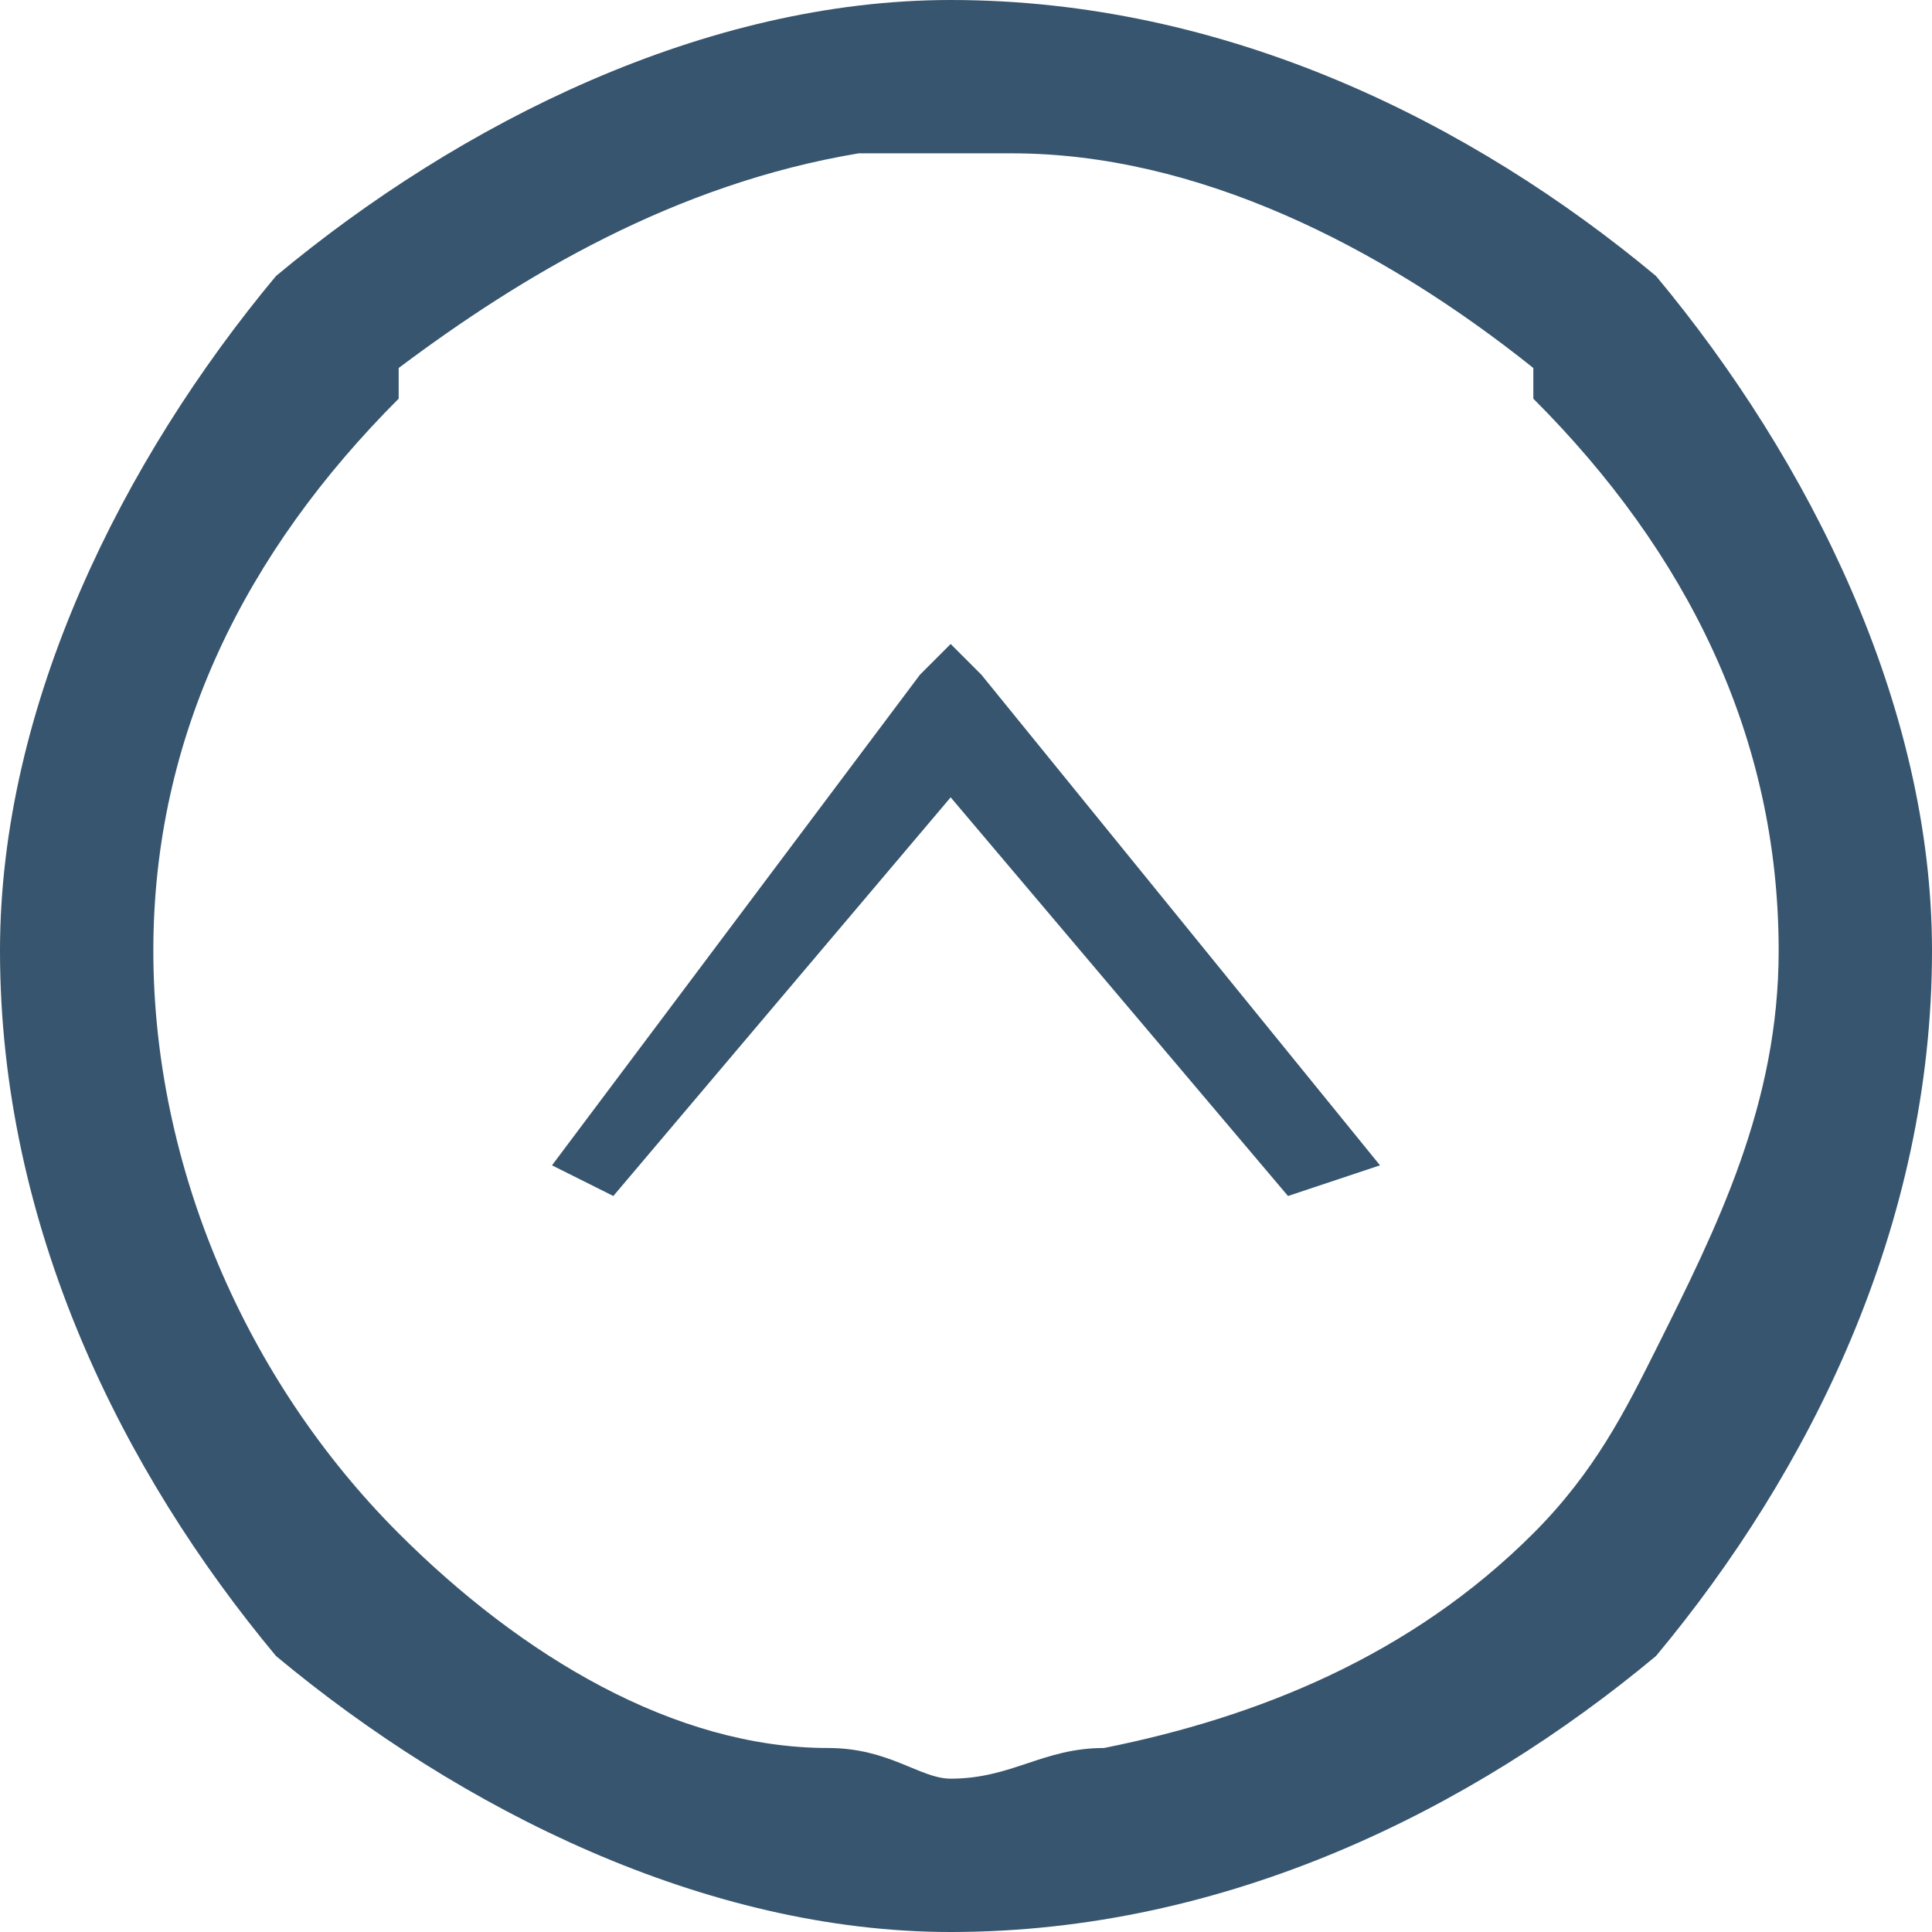<?xml version="1.0" encoding="UTF-8"?>
<!DOCTYPE svg PUBLIC "-//W3C//DTD SVG 1.1//EN" "http://www.w3.org/Graphics/SVG/1.1/DTD/svg11.dtd">
<!-- Creator: CorelDRAW X7 -->
<svg xmlns="http://www.w3.org/2000/svg" xml:space="preserve" width="0.249in" height="0.249in" version="1.1" style="shape-rendering:geometricPrecision; text-rendering:geometricPrecision; image-rendering:optimizeQuality; fill-rule:evenodd; clip-rule:evenodd"
viewBox="0 0 63 63"
 xmlns:xlink="http://www.w3.org/1999/xlink">
 <defs>
  <style type="text/css">
   <![CDATA[
    .fil0 {fill:#37556E;fill-rule:nonzero}
   ]]>
  </style>
 </defs>
 <g id="Layer_x0020_1">
  <path class="fil0" d="M31 0c9,0 17,4 23,9 5,6 9,14 9,22 0,9 -4,17 -9,23 -6,5 -14,9 -23,9 -8,0 -16,-4 -22,-9 -5,-6 -9,-14 -9,-23 0,-8 4,-16 9,-22 6,-5 14,-9 22,-9zm11 39l-11 -13 -11 13 -2 -1 12 -16 1 -1 1 1 13 16 -3 1zm-15 18l0 0c2,0 3,1 4,1 2,0 3,-1 5,-1 5,-1 10,-3 14,-7 2,-2 3,-4 4,-6 2,-4 4,-8 4,-13 0,-7 -3,-13 -8,-18l0 0 0 -1c-5,-4 -11,-7 -17,-7l-1 0 0 0 -1 0c0,0 -1,0 -2,0l0 0 0 0 0 0 -1 0c-6,1 -11,4 -15,7l0 1c-5,5 -8,11 -8,18 0,7 3,14 8,19 4,4 9,7 14,7z"/>
 </g>
</svg>
